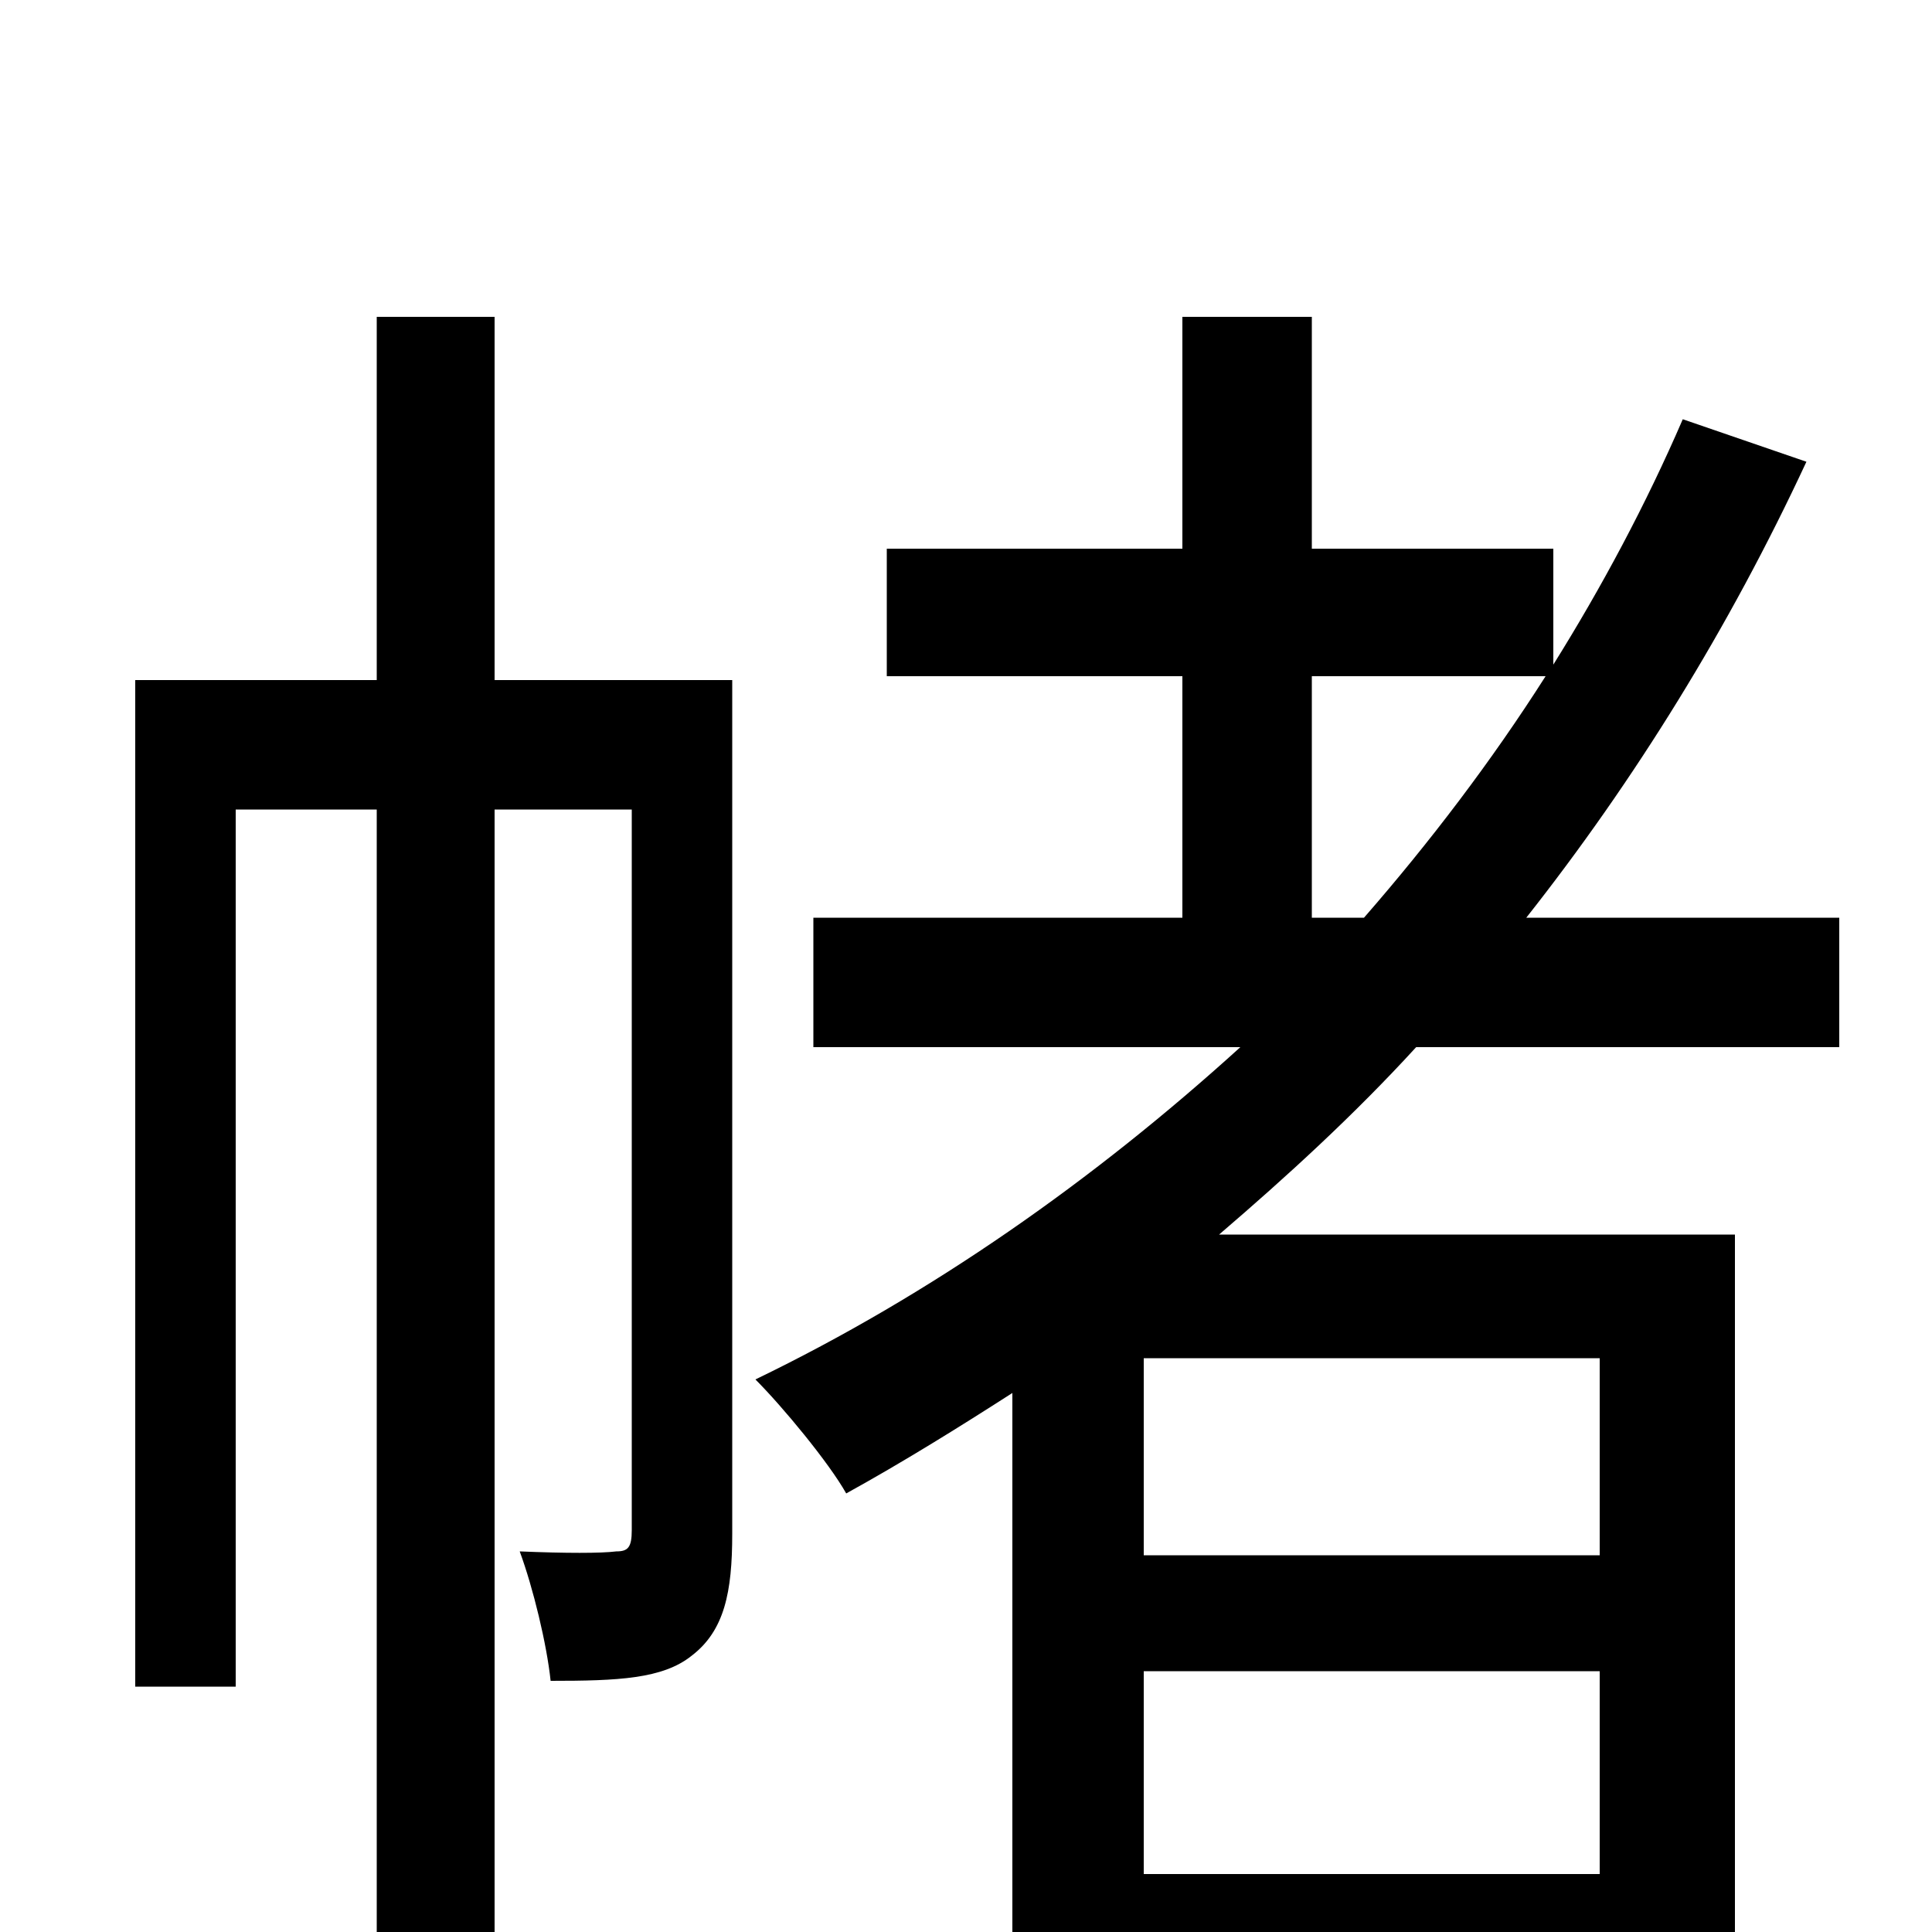 <svg xmlns="http://www.w3.org/2000/svg" viewBox="0 -1000 1000 1000">
	<path fill="#000000" d="M379 -648H256V-836H195V-648H70V-127H122V-581H195V77H256V-581H327V-208C327 -199 325 -197 319 -197C311 -196 293 -196 269 -197C276 -178 283 -149 285 -130C320 -130 343 -131 358 -143C375 -156 379 -176 379 -206ZM828 -195H592V-297H828ZM592 -30V-135H828V-30ZM679 -650H800C772 -606 740 -564 706 -525H679ZM952 -458V-525H790C846 -596 895 -675 935 -761L871 -783C852 -739 829 -696 804 -656V-716H679V-836H612V-716H459V-650H612V-525H421V-458H642C566 -389 482 -330 391 -286C405 -272 429 -243 438 -227C467 -243 496 -261 524 -279V73H592V33H828V69H898V-361H631C666 -391 701 -423 733 -458Z"/>
</svg>